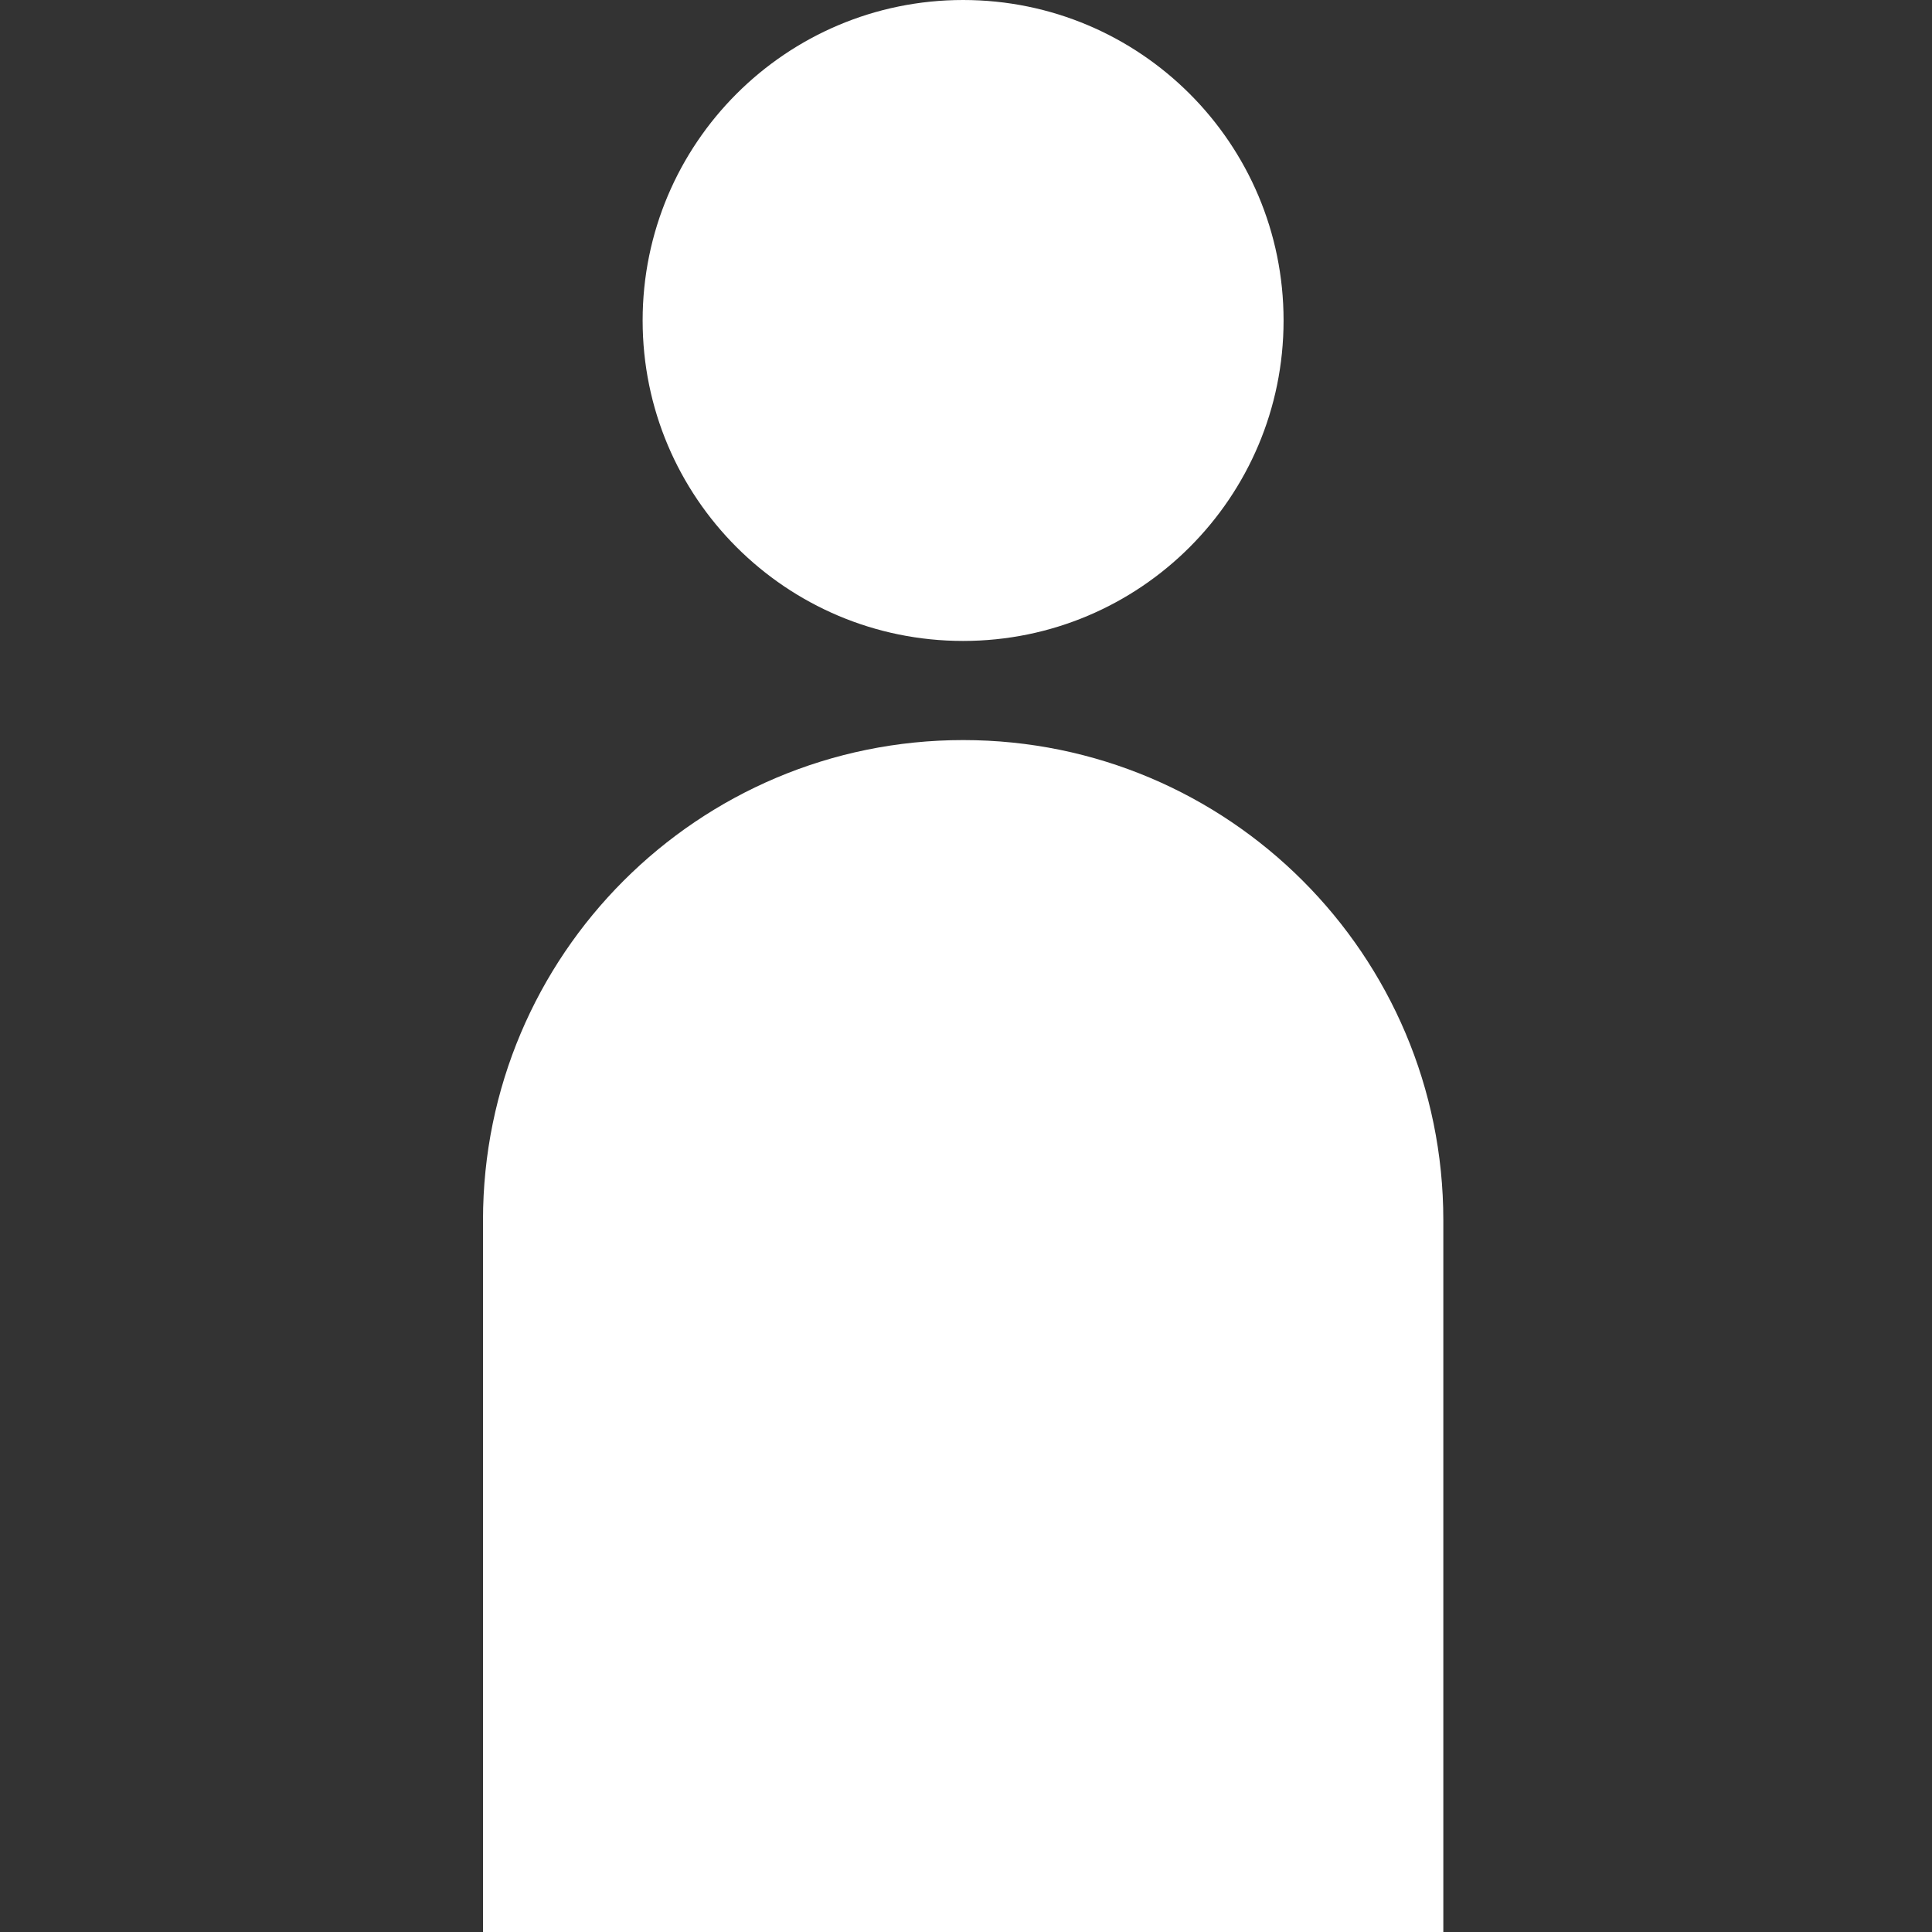 <svg width="32" height="32" viewBox="0 0 32 32" fill="none" xmlns="http://www.w3.org/2000/svg">
<rect x="0" y="0" width="32" height="32" fill="#333333" stroke="none"/>
<path d="M10.644 5.308C10.644 8.24 13.021 10.616 15.952 10.616C18.884 10.616 21.26 8.24 21.26 5.308C21.26 2.376 18.884 0 15.952 0C13.02 0 10.644 2.377 10.644 5.308Z" fill="white"/>
<path d="M15.953 12.258C20.346 12.258 23.906 15.818 23.906 20.21V32H8L8 20.21C8 15.818 11.561 12.258 15.953 12.258H15.953Z" fill="white"/>
</svg>
